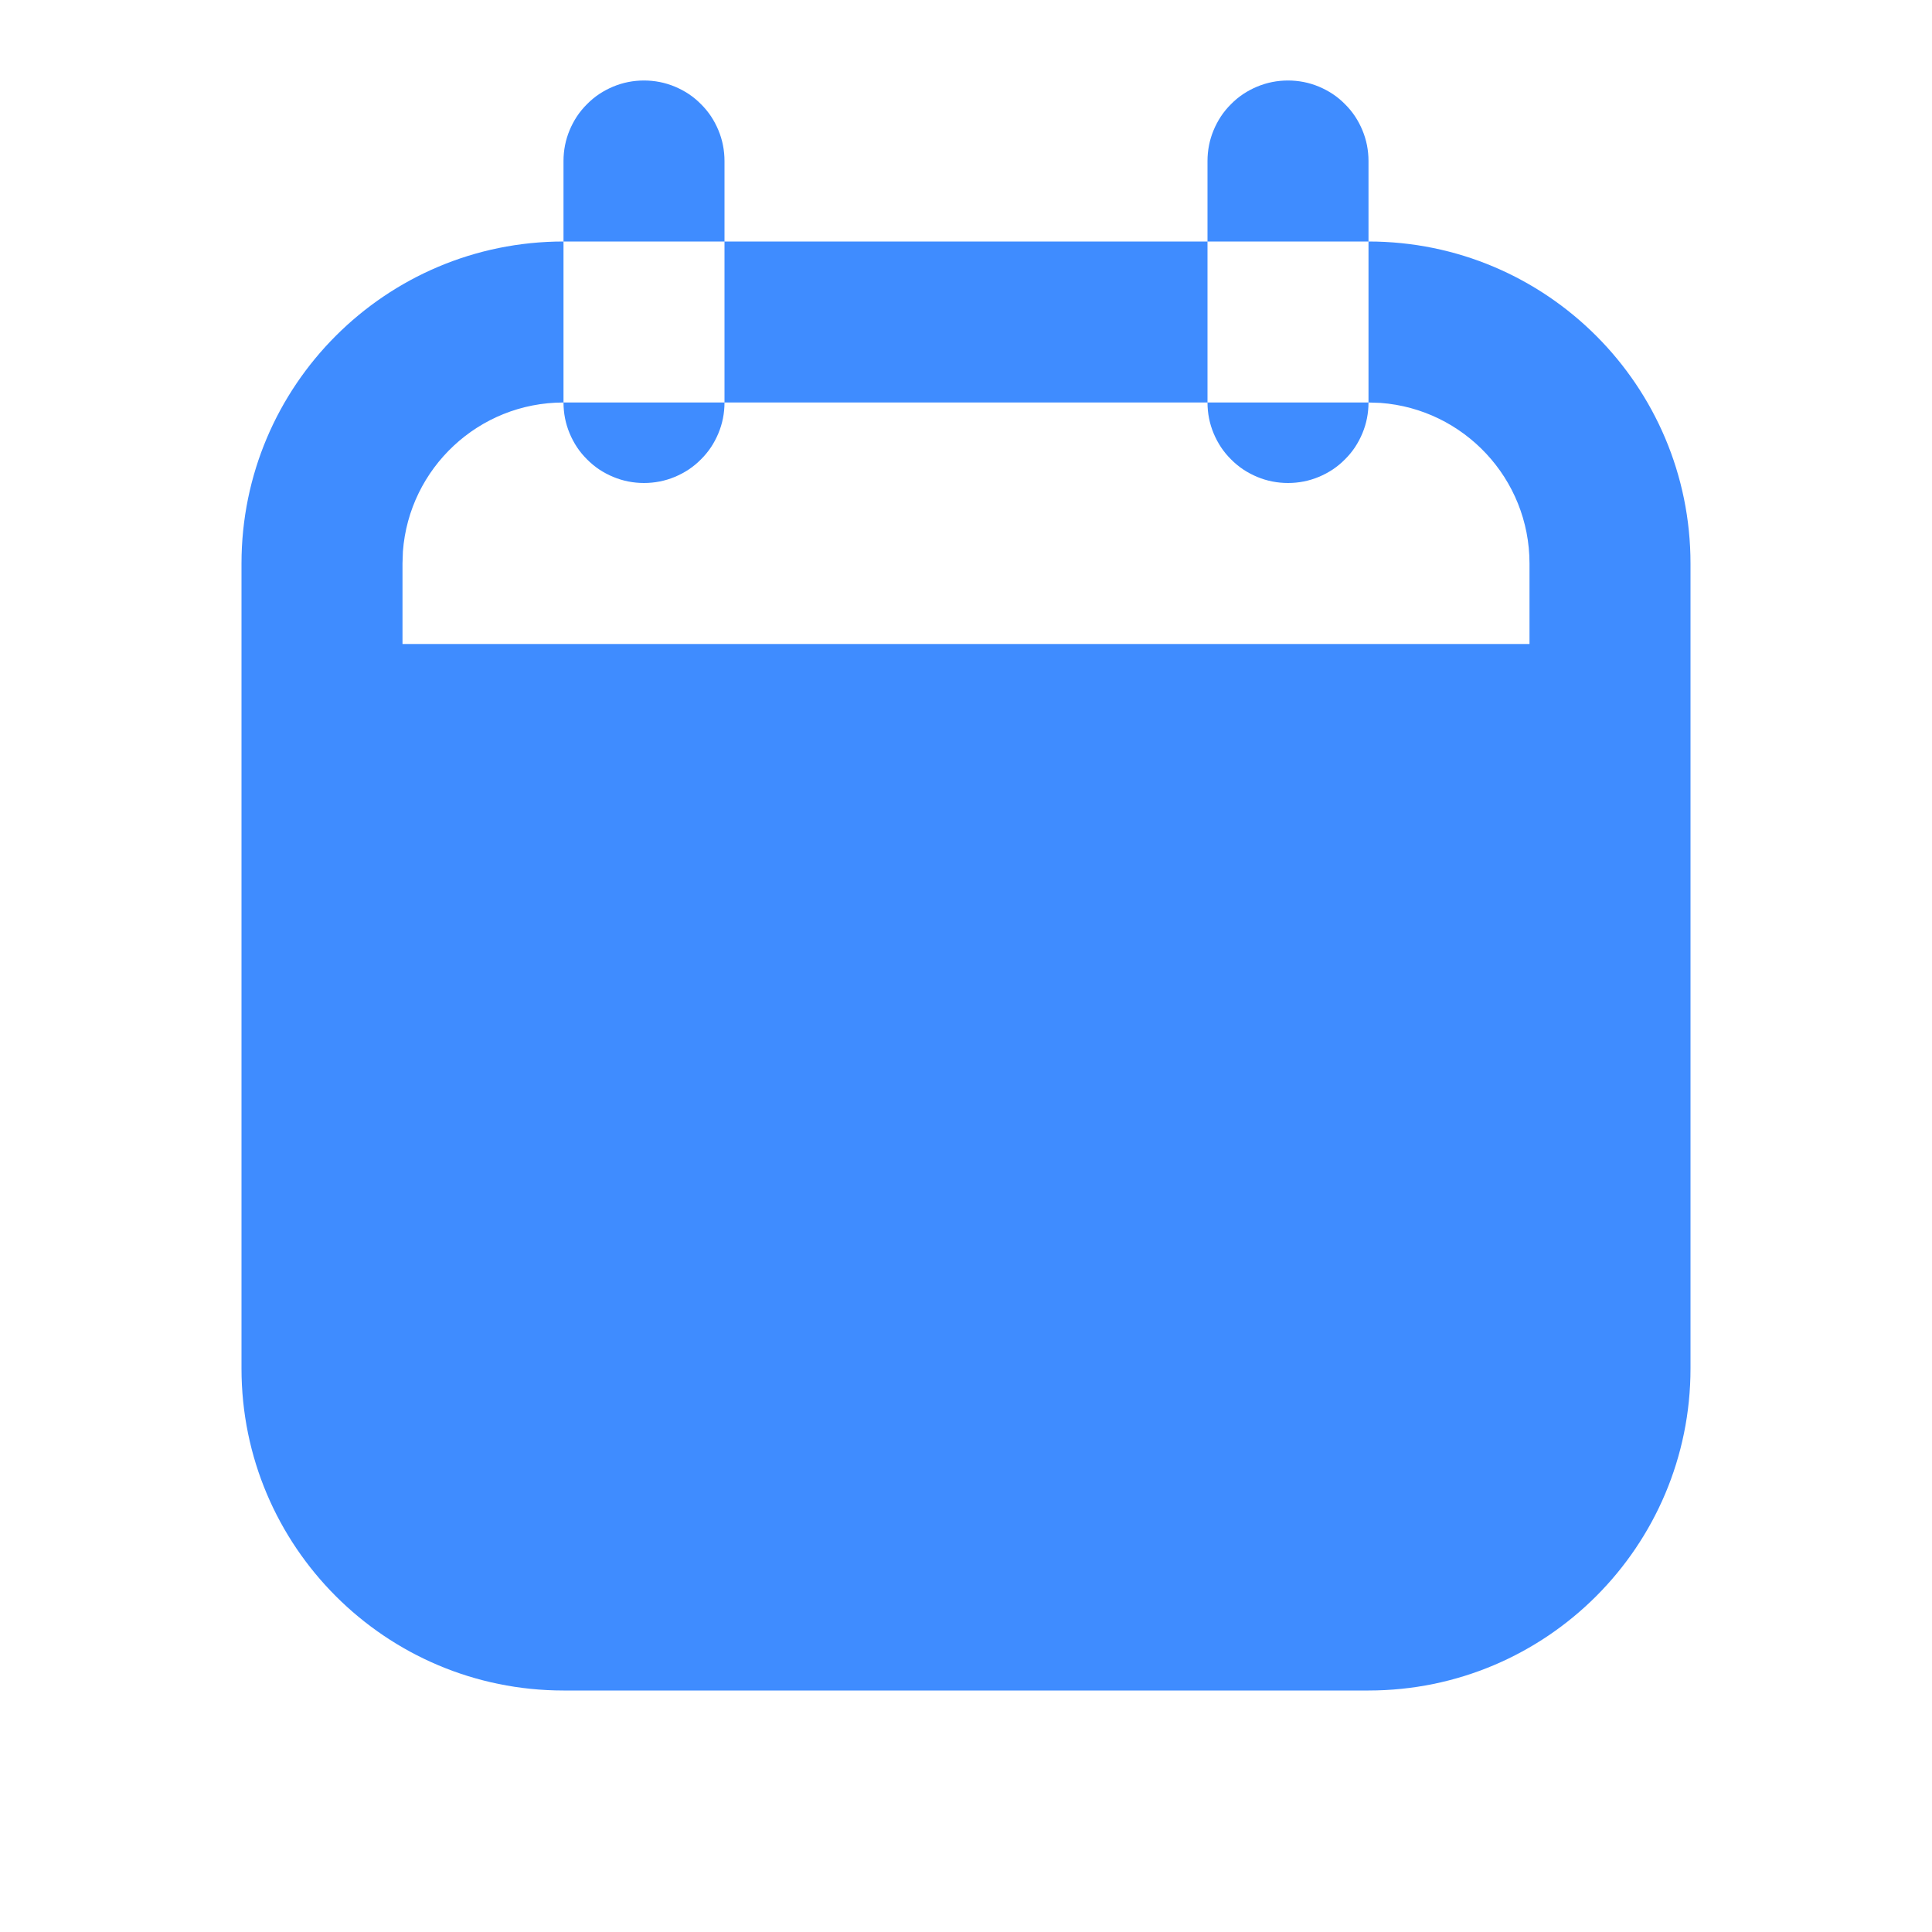 <?xml version="1.0" encoding="utf-8"?>
<svg width="24px" height="24px" viewbox="0 0 24 24" version="1.1" xmlns:xlink="http://www.w3.org/1999/xlink" xmlns="http://www.w3.org/2000/svg">
  <g id="icnsidebarcalendarinactive">
    <g id="icnsidebarcalendaractive">
      <path d="M0 0L24 0L24 24L0 24L0 0Z" id="container" fill="none" fill-rule="evenodd" stroke="none" />
      <path d="M4 0.999Q4 0.901 4.019 0.804Q4.038 0.708 4.076 0.617Q4.114 0.526 4.168 0.444Q4.223 0.362 4.293 0.293Q4.362 0.223 4.444 0.168Q4.526 0.114 4.617 0.076Q4.708 0.038 4.804 0.019Q4.901 0 4.999 0L5.001 0Q5.099 0 5.196 0.019Q5.292 0.038 5.383 0.076Q5.474 0.114 5.556 0.168Q5.638 0.223 5.707 0.293Q5.777 0.362 5.832 0.444Q5.886 0.526 5.924 0.617Q5.962 0.708 5.981 0.804Q6 0.901 6 0.999L6 2L4 2L4 0.999ZM4 4C2.946 4 2.082 4.816 2.005 5.851L2 6L2 7L16 7L16 6C16 4.946 15.184 4.082 14.149 4.005L14 4L14 2C16.209 2 18 3.791 18 6L18 16C18 18.209 16.209 20 14 20L4 20C1.791 20 0 18.209 0 16L0 6C0 3.791 1.791 2 4 2L4 4ZM12 2L14 2L14 0.999Q14 0.901 13.981 0.804Q13.962 0.708 13.924 0.617Q13.886 0.526 13.832 0.444Q13.777 0.362 13.707 0.293Q13.638 0.223 13.556 0.168Q13.474 0.114 13.383 0.076Q13.292 0.038 13.196 0.019Q13.099 0 13.001 0L12.999 0Q12.901 0 12.804 0.019Q12.708 0.038 12.617 0.076Q12.526 0.114 12.444 0.168Q12.362 0.223 12.293 0.293Q12.223 0.362 12.168 0.444Q12.114 0.526 12.076 0.617Q12.038 0.708 12.019 0.804Q12 0.901 12 0.999L12 2ZM12 2L6 2L6 4L4 4L4 4.001Q4 4.099 4.019 4.196Q4.038 4.292 4.076 4.383Q4.114 4.474 4.168 4.556Q4.223 4.638 4.293 4.707Q4.362 4.777 4.444 4.832Q4.526 4.886 4.617 4.924Q4.708 4.962 4.804 4.981Q4.901 5 4.999 5L5.001 5Q5.099 5 5.196 4.981Q5.292 4.962 5.383 4.924Q5.474 4.886 5.556 4.832Q5.638 4.777 5.707 4.707Q5.777 4.638 5.832 4.556Q5.886 4.474 5.924 4.383Q5.962 4.292 5.981 4.196Q6 4.099 6 4.001L6 4L12 4L12 4.001Q12 4.099 12.019 4.196Q12.038 4.292 12.076 4.383Q12.114 4.474 12.168 4.556Q12.223 4.638 12.293 4.707Q12.362 4.777 12.444 4.832Q12.526 4.886 12.617 4.924Q12.708 4.962 12.804 4.981Q12.901 5 12.999 5L13.001 5Q13.099 5 13.196 4.981Q13.292 4.962 13.383 4.924Q13.474 4.886 13.556 4.832Q13.638 4.777 13.707 4.707Q13.777 4.638 13.832 4.556Q13.886 4.474 13.924 4.383Q13.962 4.292 13.981 4.196Q14 4.099 14 4.001L14 4L12 4L12 2Z" transform="translate(3 1)" id="calendar" fill="#3F8CFF" fill-rule="evenodd" stroke="none" />
    </g>
  </g>
</svg>